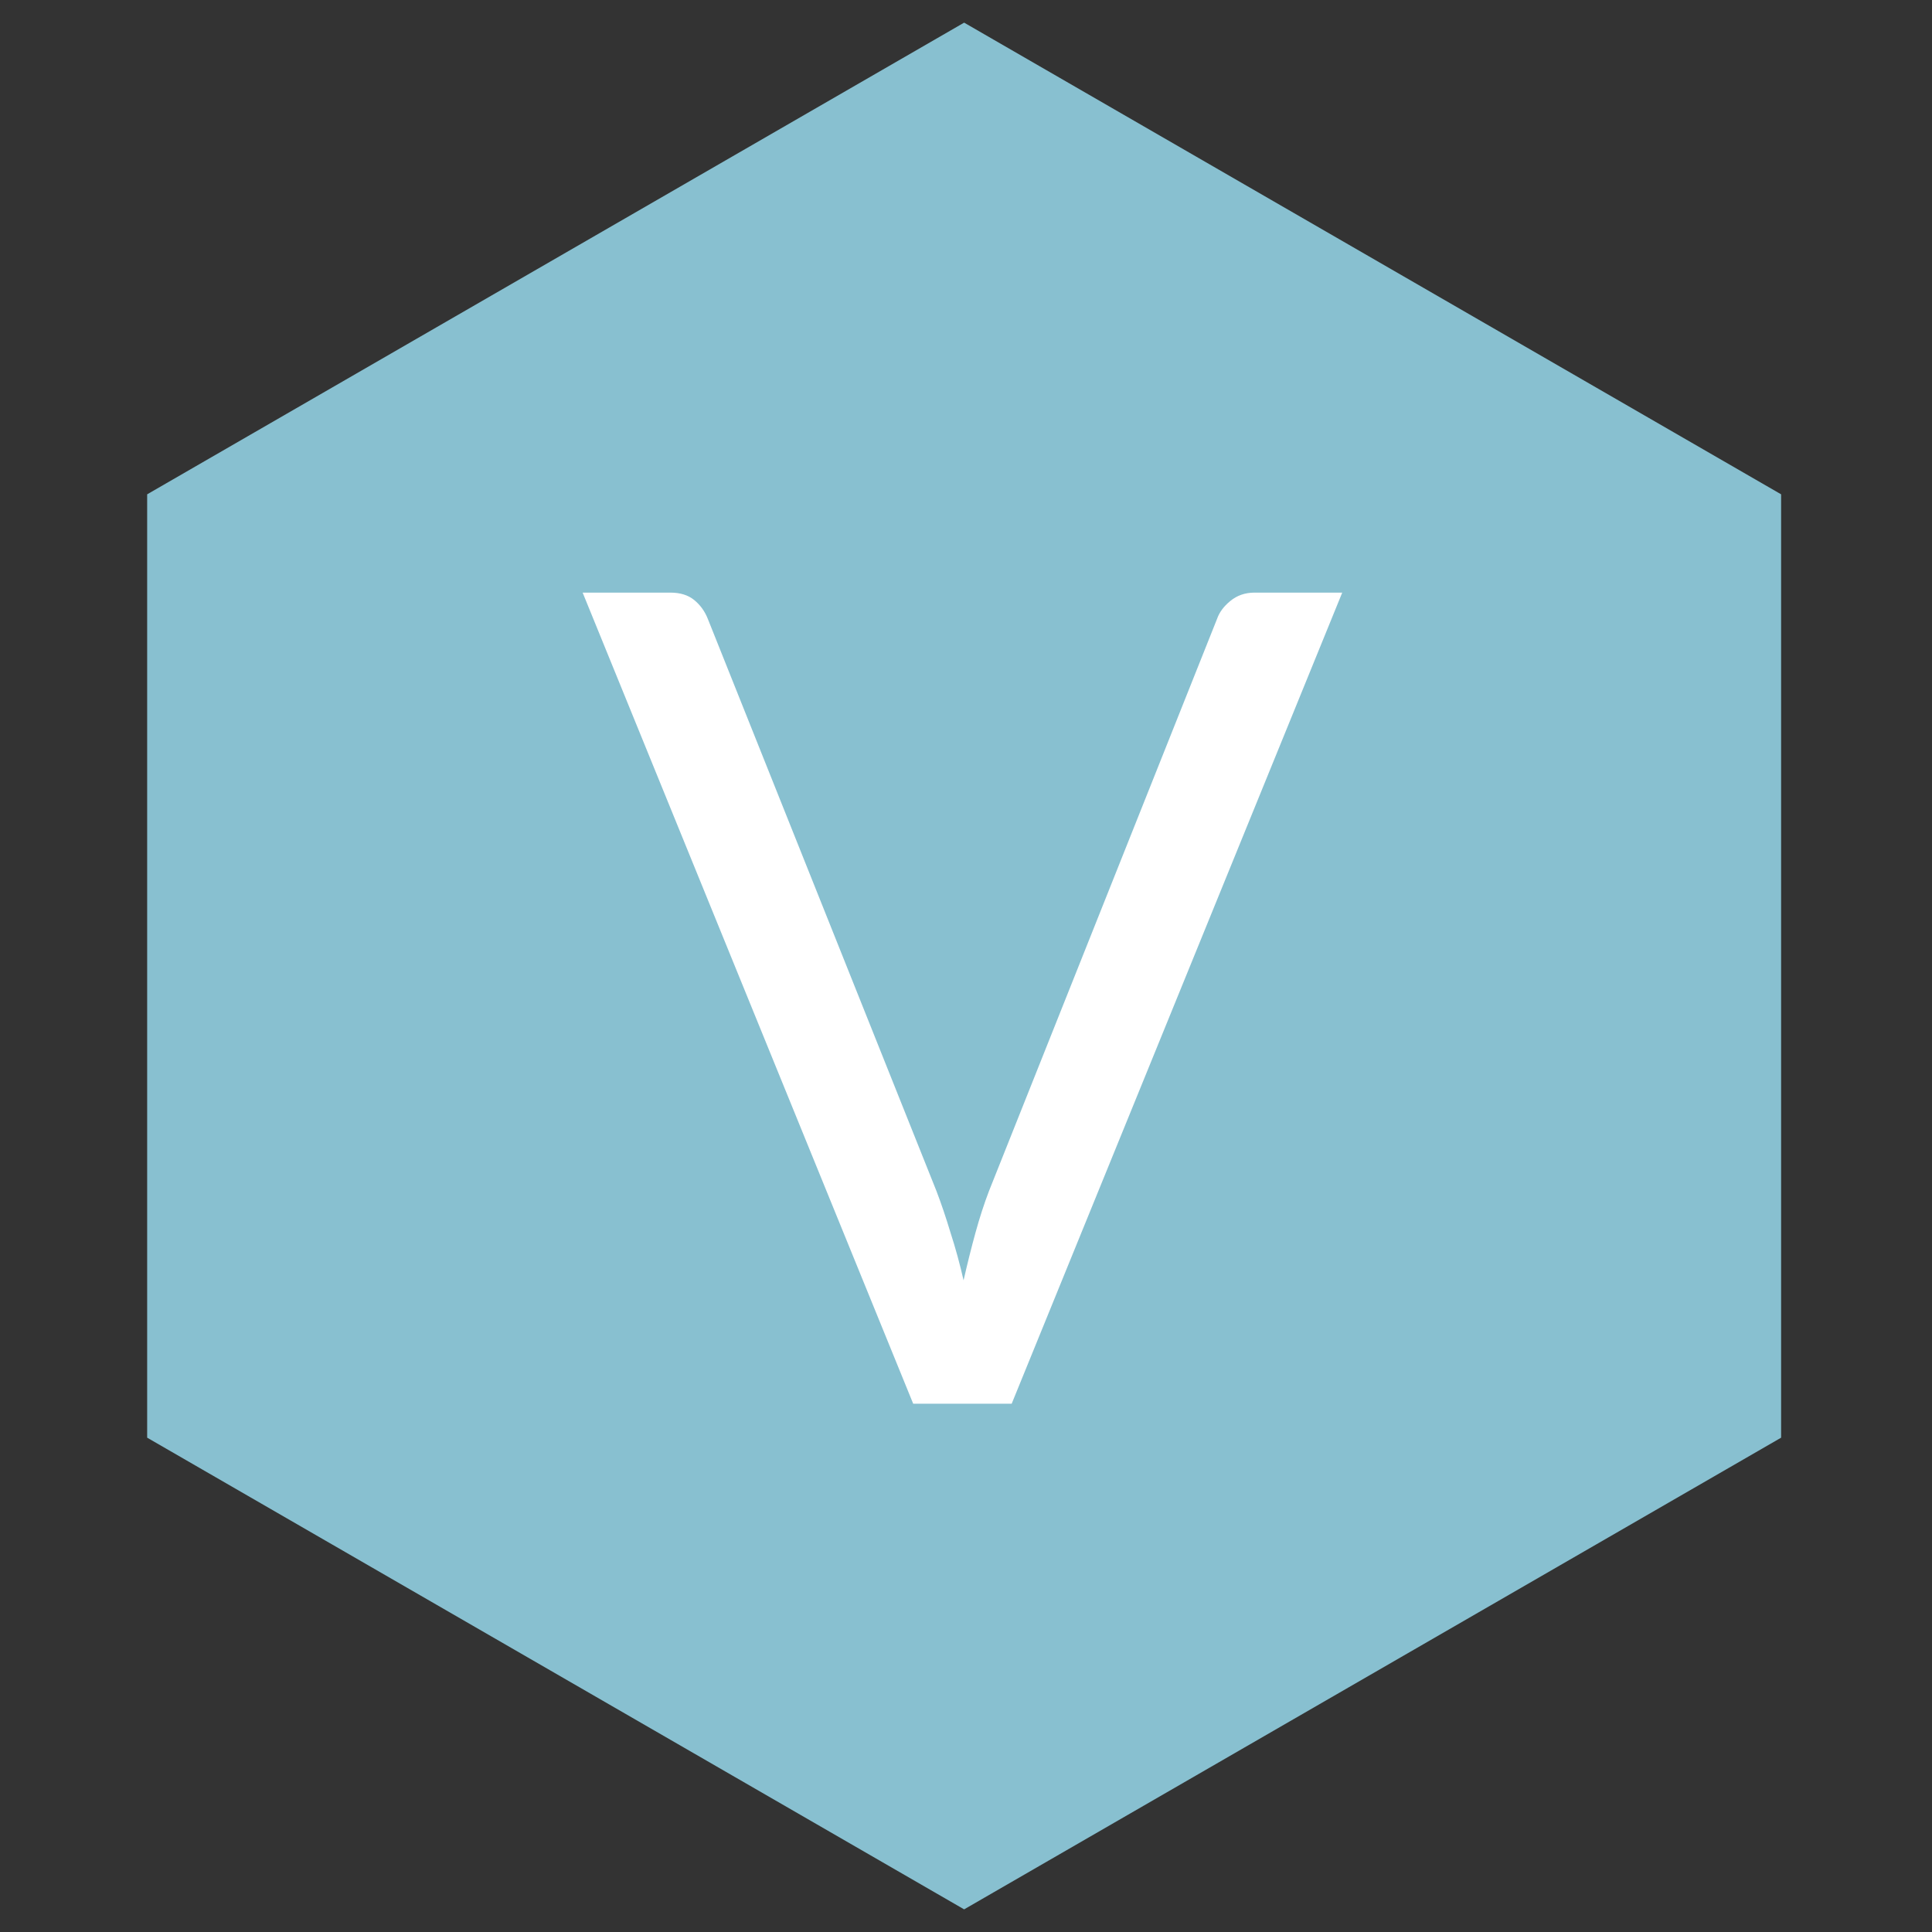 <svg width="512" height="512" viewBox="0 0 512 512" fill="none" xmlns="http://www.w3.org/2000/svg">
<rect x="0" y="0" width="512" height="512" fill="#333333" stroke="none"/>
<path d="M255.506 6L472.013 131V381L255.506 506L39 381V131L255.506 6Z" fill="#88C0D0"/>
<path d="M355.706 157.05L268.106 372H242.006L154.406 157.05H177.656C180.256 157.05 182.356 157.7 183.956 159C185.556 160.3 186.756 161.95 187.556 163.95L248.156 315.6C249.456 319 250.706 322.7 251.906 326.7C253.206 330.7 254.356 334.9 255.356 339.3C256.356 334.9 257.406 330.7 258.506 326.7C259.606 322.7 260.806 319 262.106 315.6L322.556 163.95C323.156 162.25 324.306 160.7 326.006 159.3C327.806 157.8 329.956 157.05 332.456 157.05H355.706Z" fill="white"/>
</svg>

